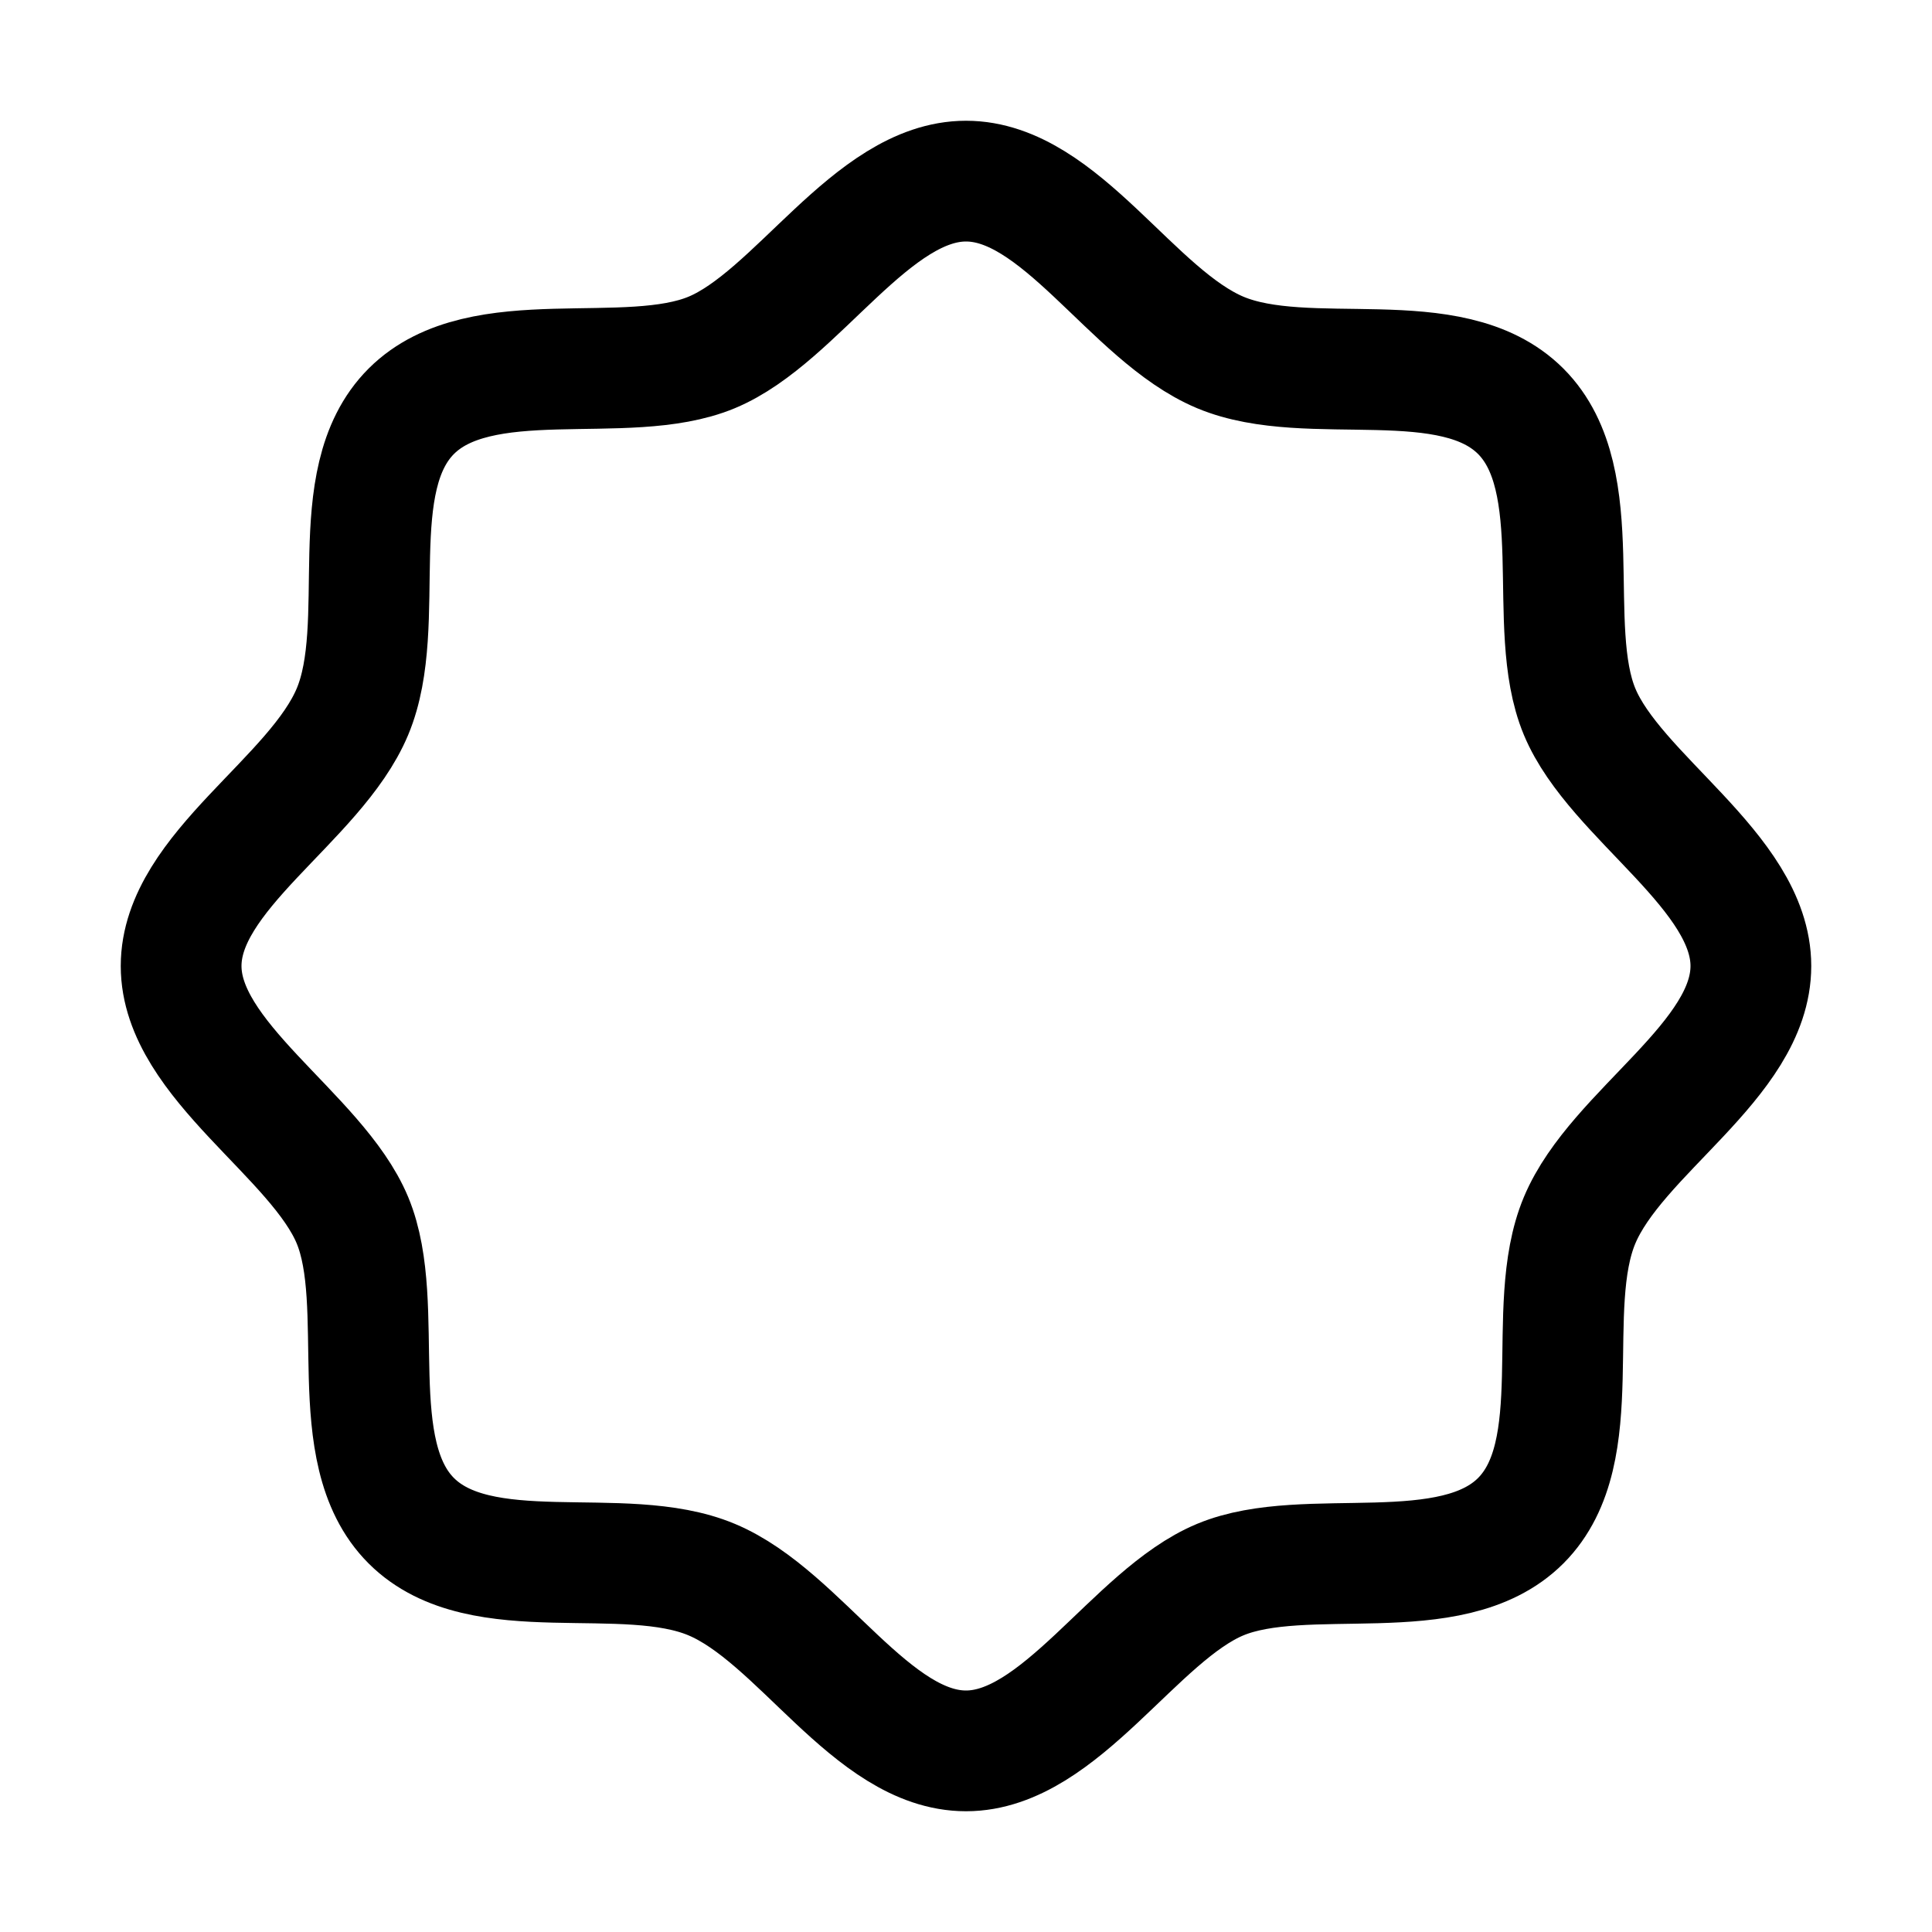 <svg xmlns="http://www.w3.org/2000/svg" fill="none" stroke="currentColor" aria-hidden="true" viewBox="0 0 32 32"><g id="Icon-CircleWavy"><g clip-path="url(#clip0_10_615)"><g id="size=md (32px)"><path id="Vector" stroke-linecap="round" stroke-linejoin="round" stroke-width="2" d="M6.812 25.188C5.662 24.038 6.425 21.625 5.838 20.212C5.25 18.8 3 17.562 3 16C3 14.438 5.225 13.25 5.838 11.787C6.45 10.325 5.662 7.963 6.812 6.812C7.963 5.662 10.375 6.425 11.787 5.838C13.2 5.25 14.438 3 16 3C17.562 3 18.75 5.225 20.212 5.838C21.675 6.45 24.038 5.662 25.188 6.812C26.337 7.963 25.575 10.375 26.163 11.787C26.75 13.2 29 14.438 29 16C29 17.562 26.775 18.75 26.163 20.212C25.55 21.675 26.337 24.038 25.188 25.188C24.038 26.337 21.625 25.575 20.212 26.163C18.8 26.75 17.562 29 16 29C14.438 29 13.25 26.775 11.787 26.163C10.325 25.55 7.963 26.337 6.812 25.188Z"/></g></g></g><defs><clipPath id="clip0_10_615"><rect width="32" height="32" fill="white" rx="5"/></clipPath></defs></svg>